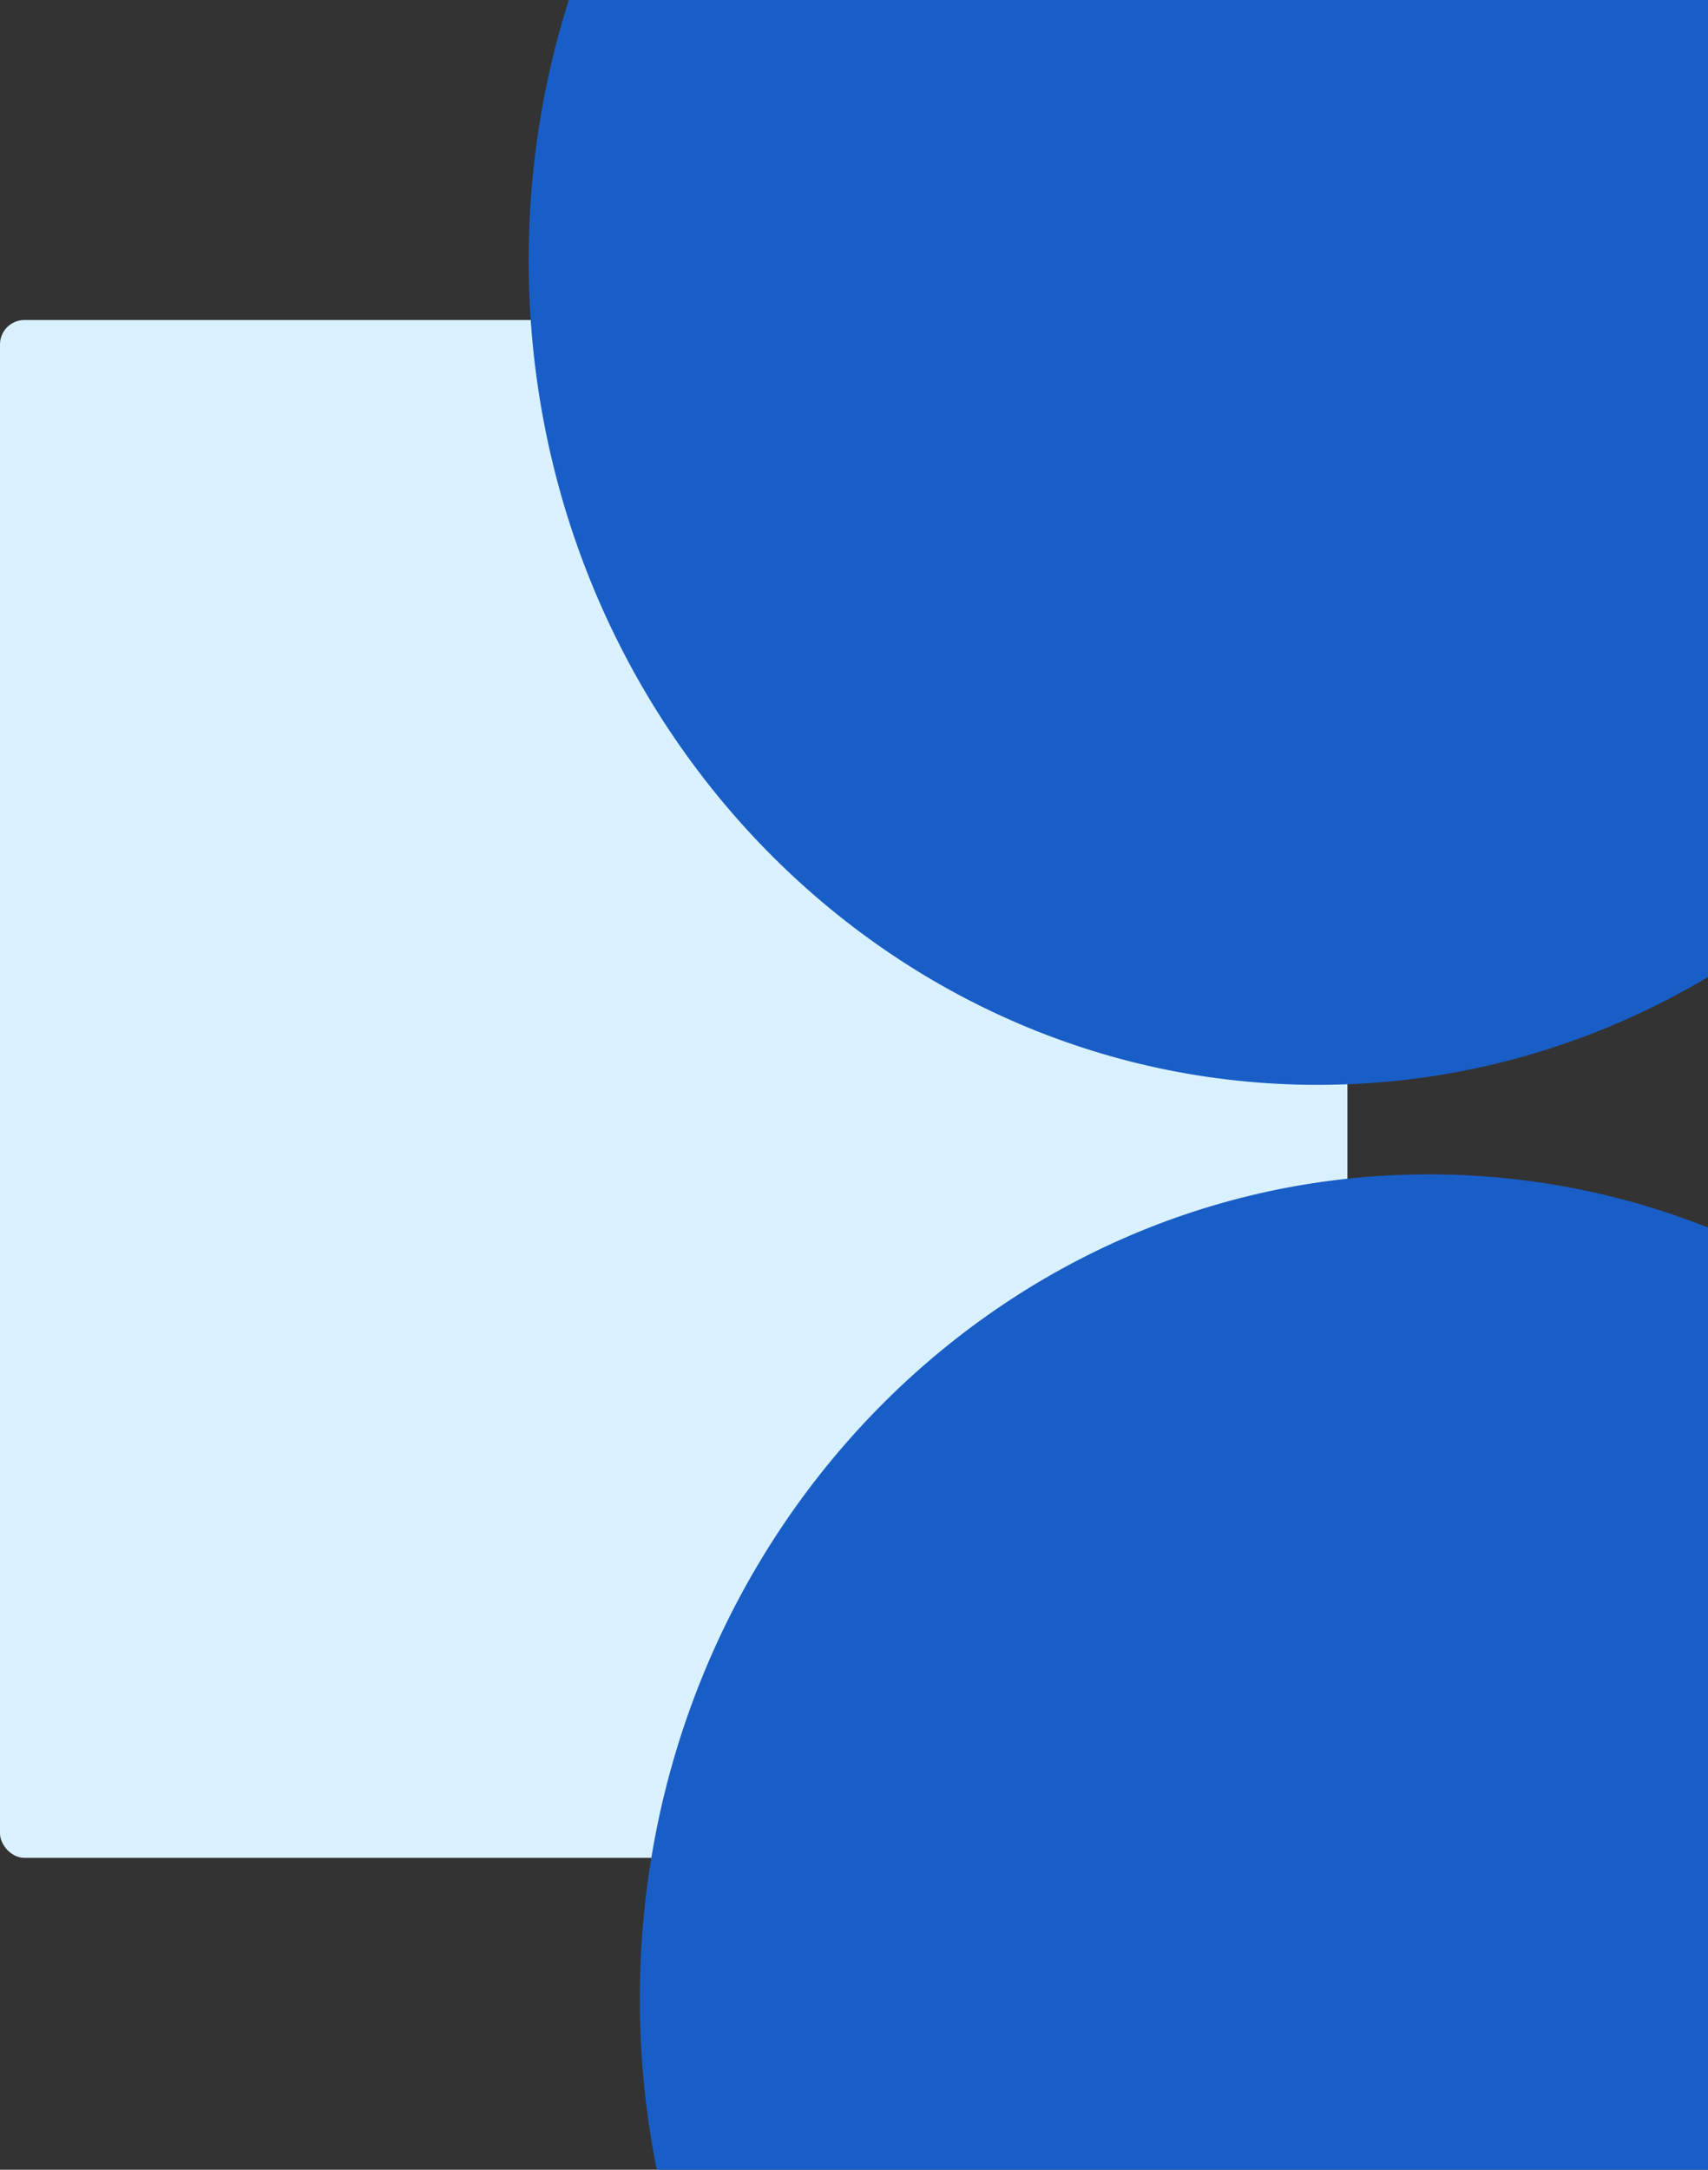 <svg width="630" height="800" viewBox="0 0 630 800" fill="none" xmlns="http://www.w3.org/2000/svg">
<rect x="0" y="0" width="630" height="800" fill="#333333" stroke="none"/>
<rect y="118" width="497" height="567" rx="9" fill="#D9F1FF"/>
<path fill-rule="evenodd" clip-rule="evenodd" d="M630.894 0H209.807C200.201 30.176 195 62.453 195 96C195 263.895 325.285 400 486 400C538.754 400 588.229 385.335 630.894 359.696V0Z" fill="#195EC7"/>
<path fill-rule="evenodd" clip-rule="evenodd" d="M630 452.592C597.981 439.93 563.265 433 527 433C366.285 433 236 569.105 236 737C236 758.6 238.156 779.674 242.257 800H630V452.592Z" fill="#195EC7"/>
</svg>
